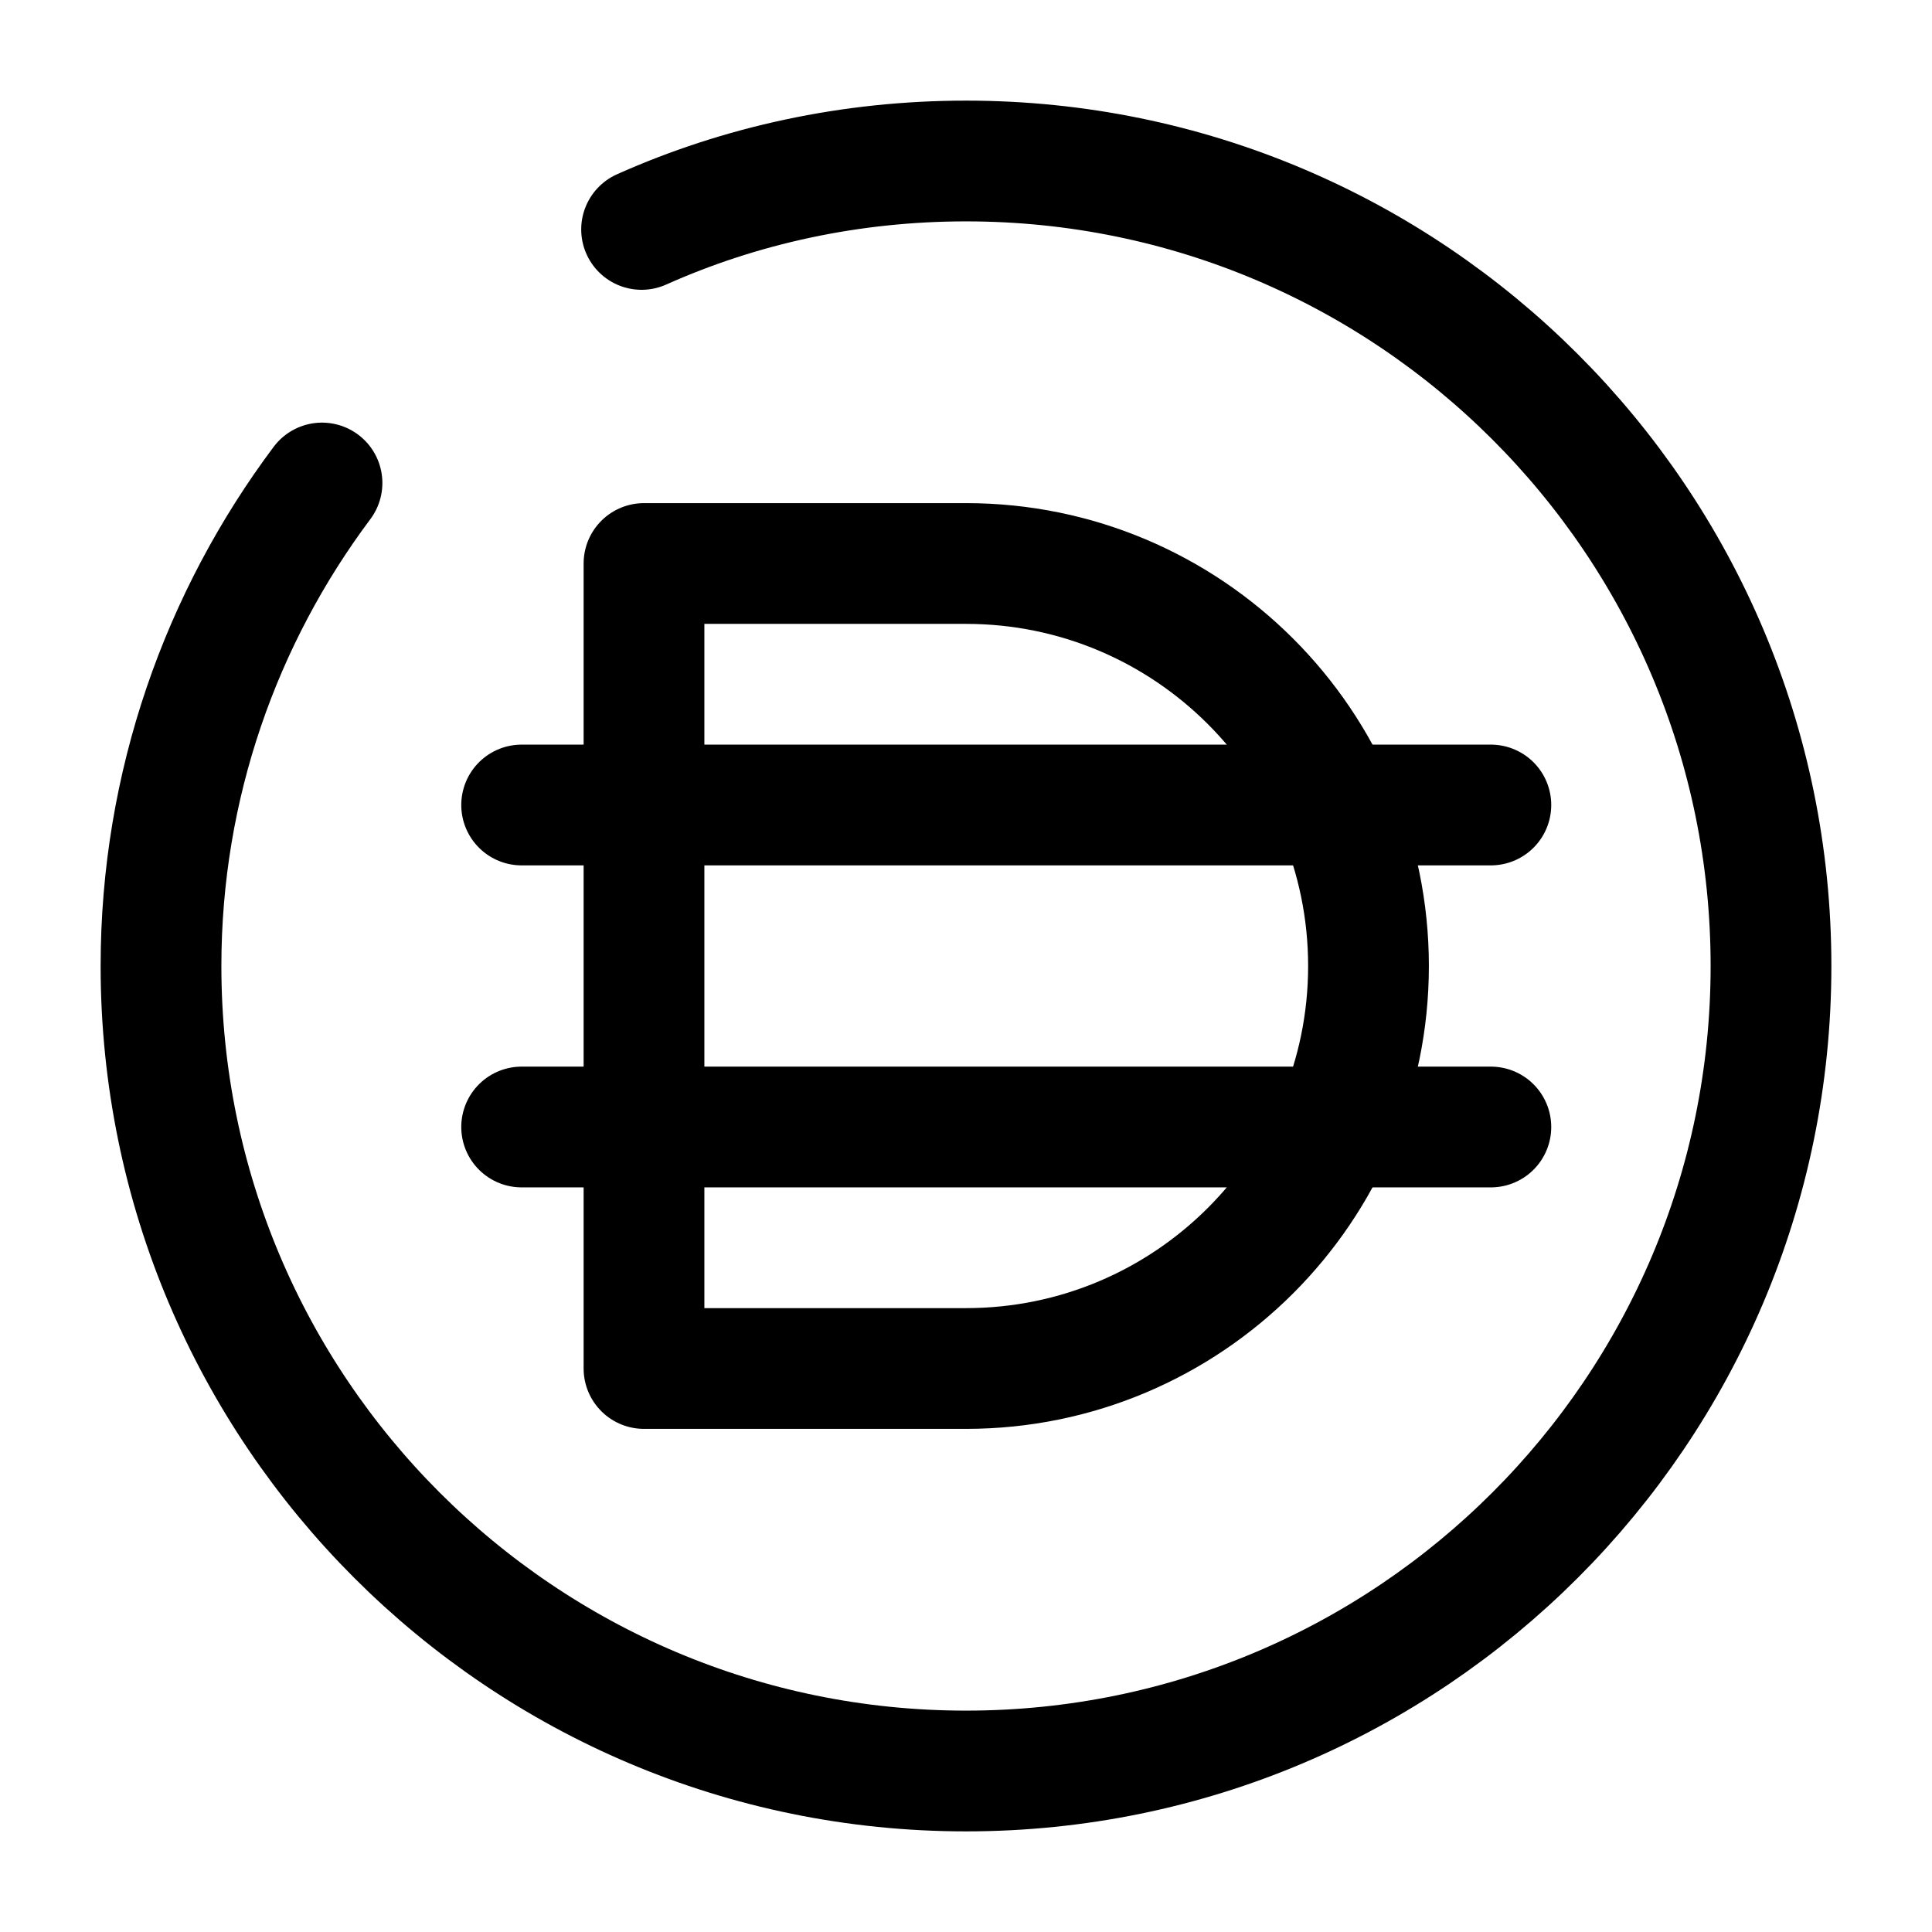 <svg width="24" height="24" viewBox="0 0 24 24" fill="none" xmlns="http://www.w3.org/2000/svg"><g id="vuesax/broken/dai-(dai)"><g id="vuesax/broken/dai-(dai)_2"><g id="dai-(dai)"><path id="Vector" d="M8 7V17H12C14.76 17 17 14.76 17 12C17 9.24 14.76 7 12 7H8Z" stroke="currentColor" stroke-width="1.5" stroke-miterlimit="10" stroke-linecap="round" stroke-linejoin="round"/><path id="Vector_2" d="M6.48 10H18.52" stroke="currentColor" stroke-width="1.5" stroke-miterlimit="10" stroke-linecap="round" stroke-linejoin="round"/><path id="Vector_3" d="M6.48 14H18.52" stroke="currentColor" stroke-width="1.5" stroke-miterlimit="10" stroke-linecap="round" stroke-linejoin="round"/><path id="Vector_4" d="M4 6C2.75 7.67 2 9.75 2 12C2 17.52 6.48 22 12 22C17.52 22 22 17.52 22 12C22 6.48 17.52 2 12 2C10.57 2 9.2 2.3 7.97 2.85" stroke="currentColor" stroke-width="1.5" stroke-linecap="round" stroke-linejoin="round"/></g></g></g></svg>